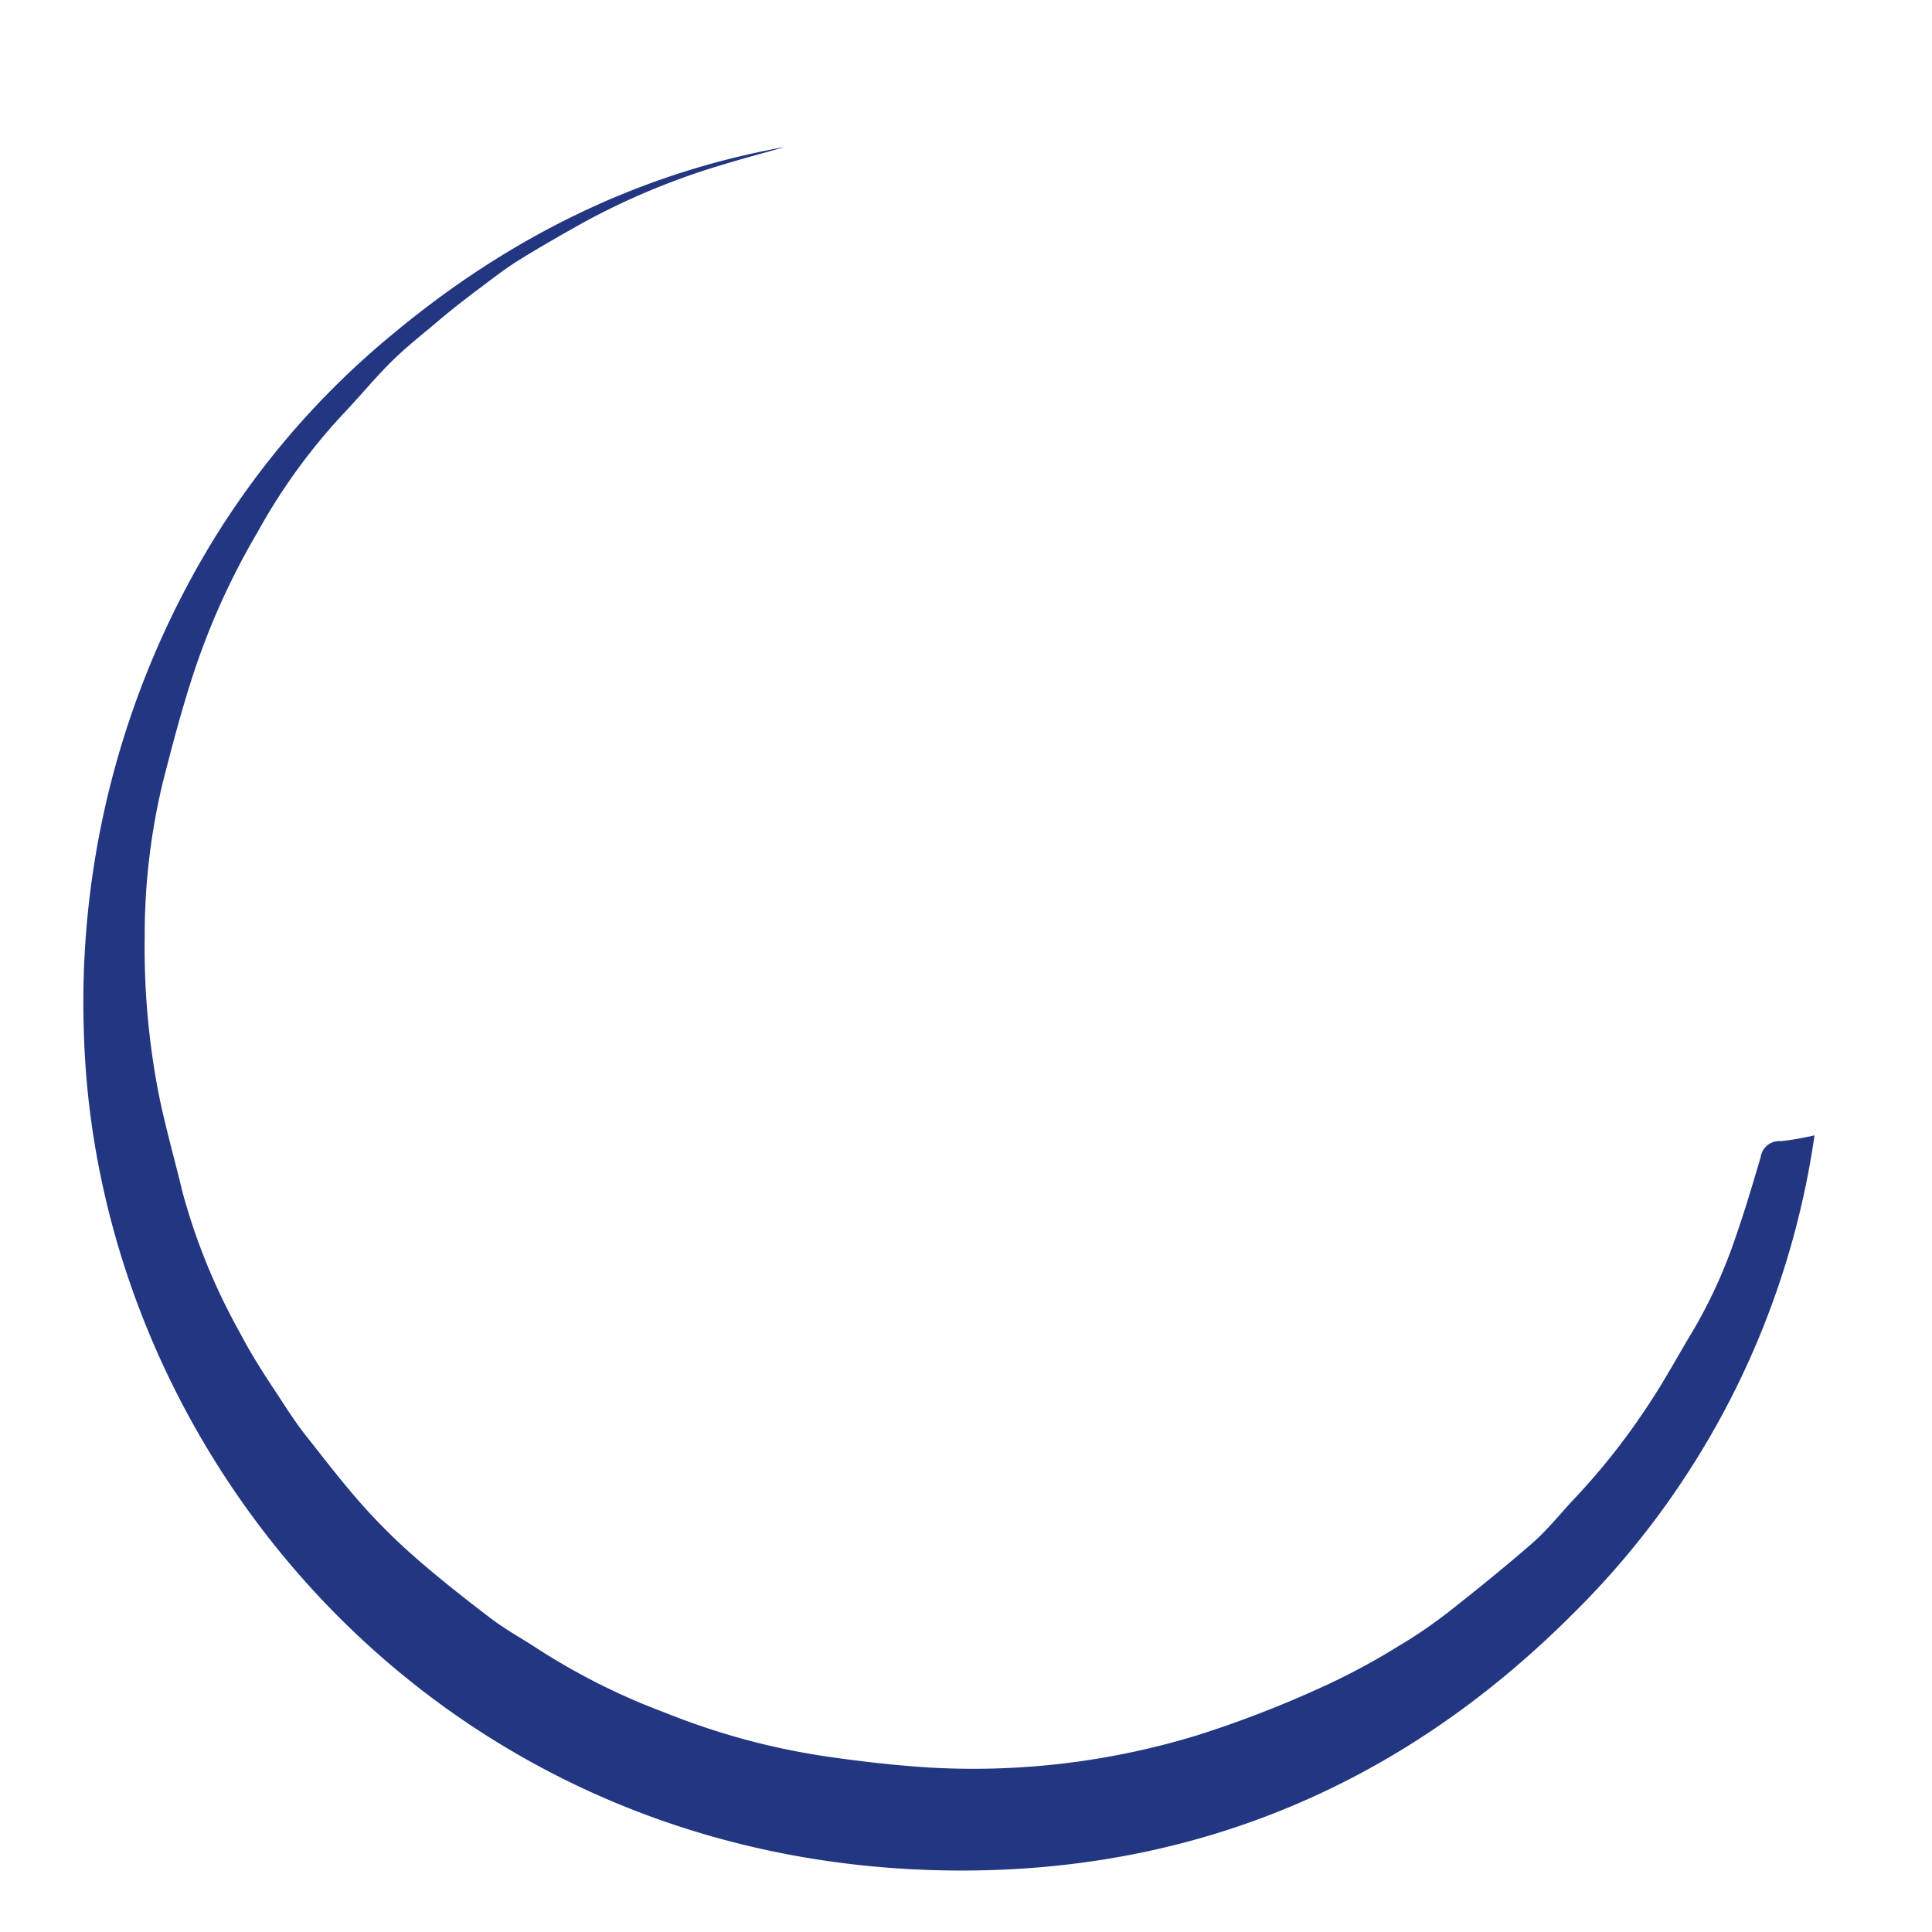 <svg id="Layer_1" data-name="Layer 1" xmlns="http://www.w3.org/2000/svg" viewBox="0 0 198 198"><defs><style>.cls-1{fill:#223681;}</style></defs><path class="cls-1" d="M80.45,15.06c-2.17.62-4.34,1.19-6.49,1.85a73,73,0,0,0-14.36,6c-2.15,1.21-4.28,2.42-6.37,3.72-1.3.8-2.51,1.73-3.73,2.65C48,30.41,46.44,31.59,45,32.82S41.68,35.51,40.18,37c-1.76,1.73-3.32,3.65-5,5.41a60.82,60.82,0,0,0-8.78,12.12,74.2,74.2,0,0,0-6.58,14.53c-1.21,3.68-2.19,7.43-3.15,11.18A67.12,67.12,0,0,0,14.83,96a78.41,78.41,0,0,0,1.35,15.68c.68,3.53,1.69,7,2.52,10.48a63.43,63.43,0,0,0,5.88,14.41c1.17,2.26,2.57,4.41,4,6.56,1,1.55,2,3.08,3.19,4.53,1.88,2.4,3.76,4.82,5.8,7.07A62.41,62.41,0,0,0,43,160c2.39,2.06,4.86,4,7.37,5.91,1.47,1.11,3.1,2,4.63,3a67.49,67.49,0,0,0,13.21,6.63A72.39,72.39,0,0,0,84.62,180c3.56.52,7.14.93,10.72,1.15a78.36,78.36,0,0,0,27.55-3.37,111.45,111.45,0,0,0,12-4.61,69.9,69.9,0,0,0,8.47-4.49,49.26,49.26,0,0,0,5.25-3.6c2.89-2.28,5.76-4.6,8.51-7,1.65-1.47,3-3.22,4.56-4.84a70.13,70.13,0,0,0,7.61-9.81c1.51-2.31,2.82-4.75,4.25-7.11a51.29,51.29,0,0,0,4.37-9.64c.93-2.67,1.73-5.38,2.53-8.09a1.92,1.92,0,0,1,2.06-1.64,24.38,24.38,0,0,0,2.54-.4l.92-.19a86.15,86.15,0,0,1-24.85,49.12C143.73,182.85,122.54,191.84,98,191.7c-52.75-.3-88.25-42.37-89.41-86.06a90.88,90.88,0,0,1,11.24-46.8A84.76,84.76,0,0,1,40.26,34.23C52,24.45,65.29,17.77,80.45,15.06Z"/></svg>